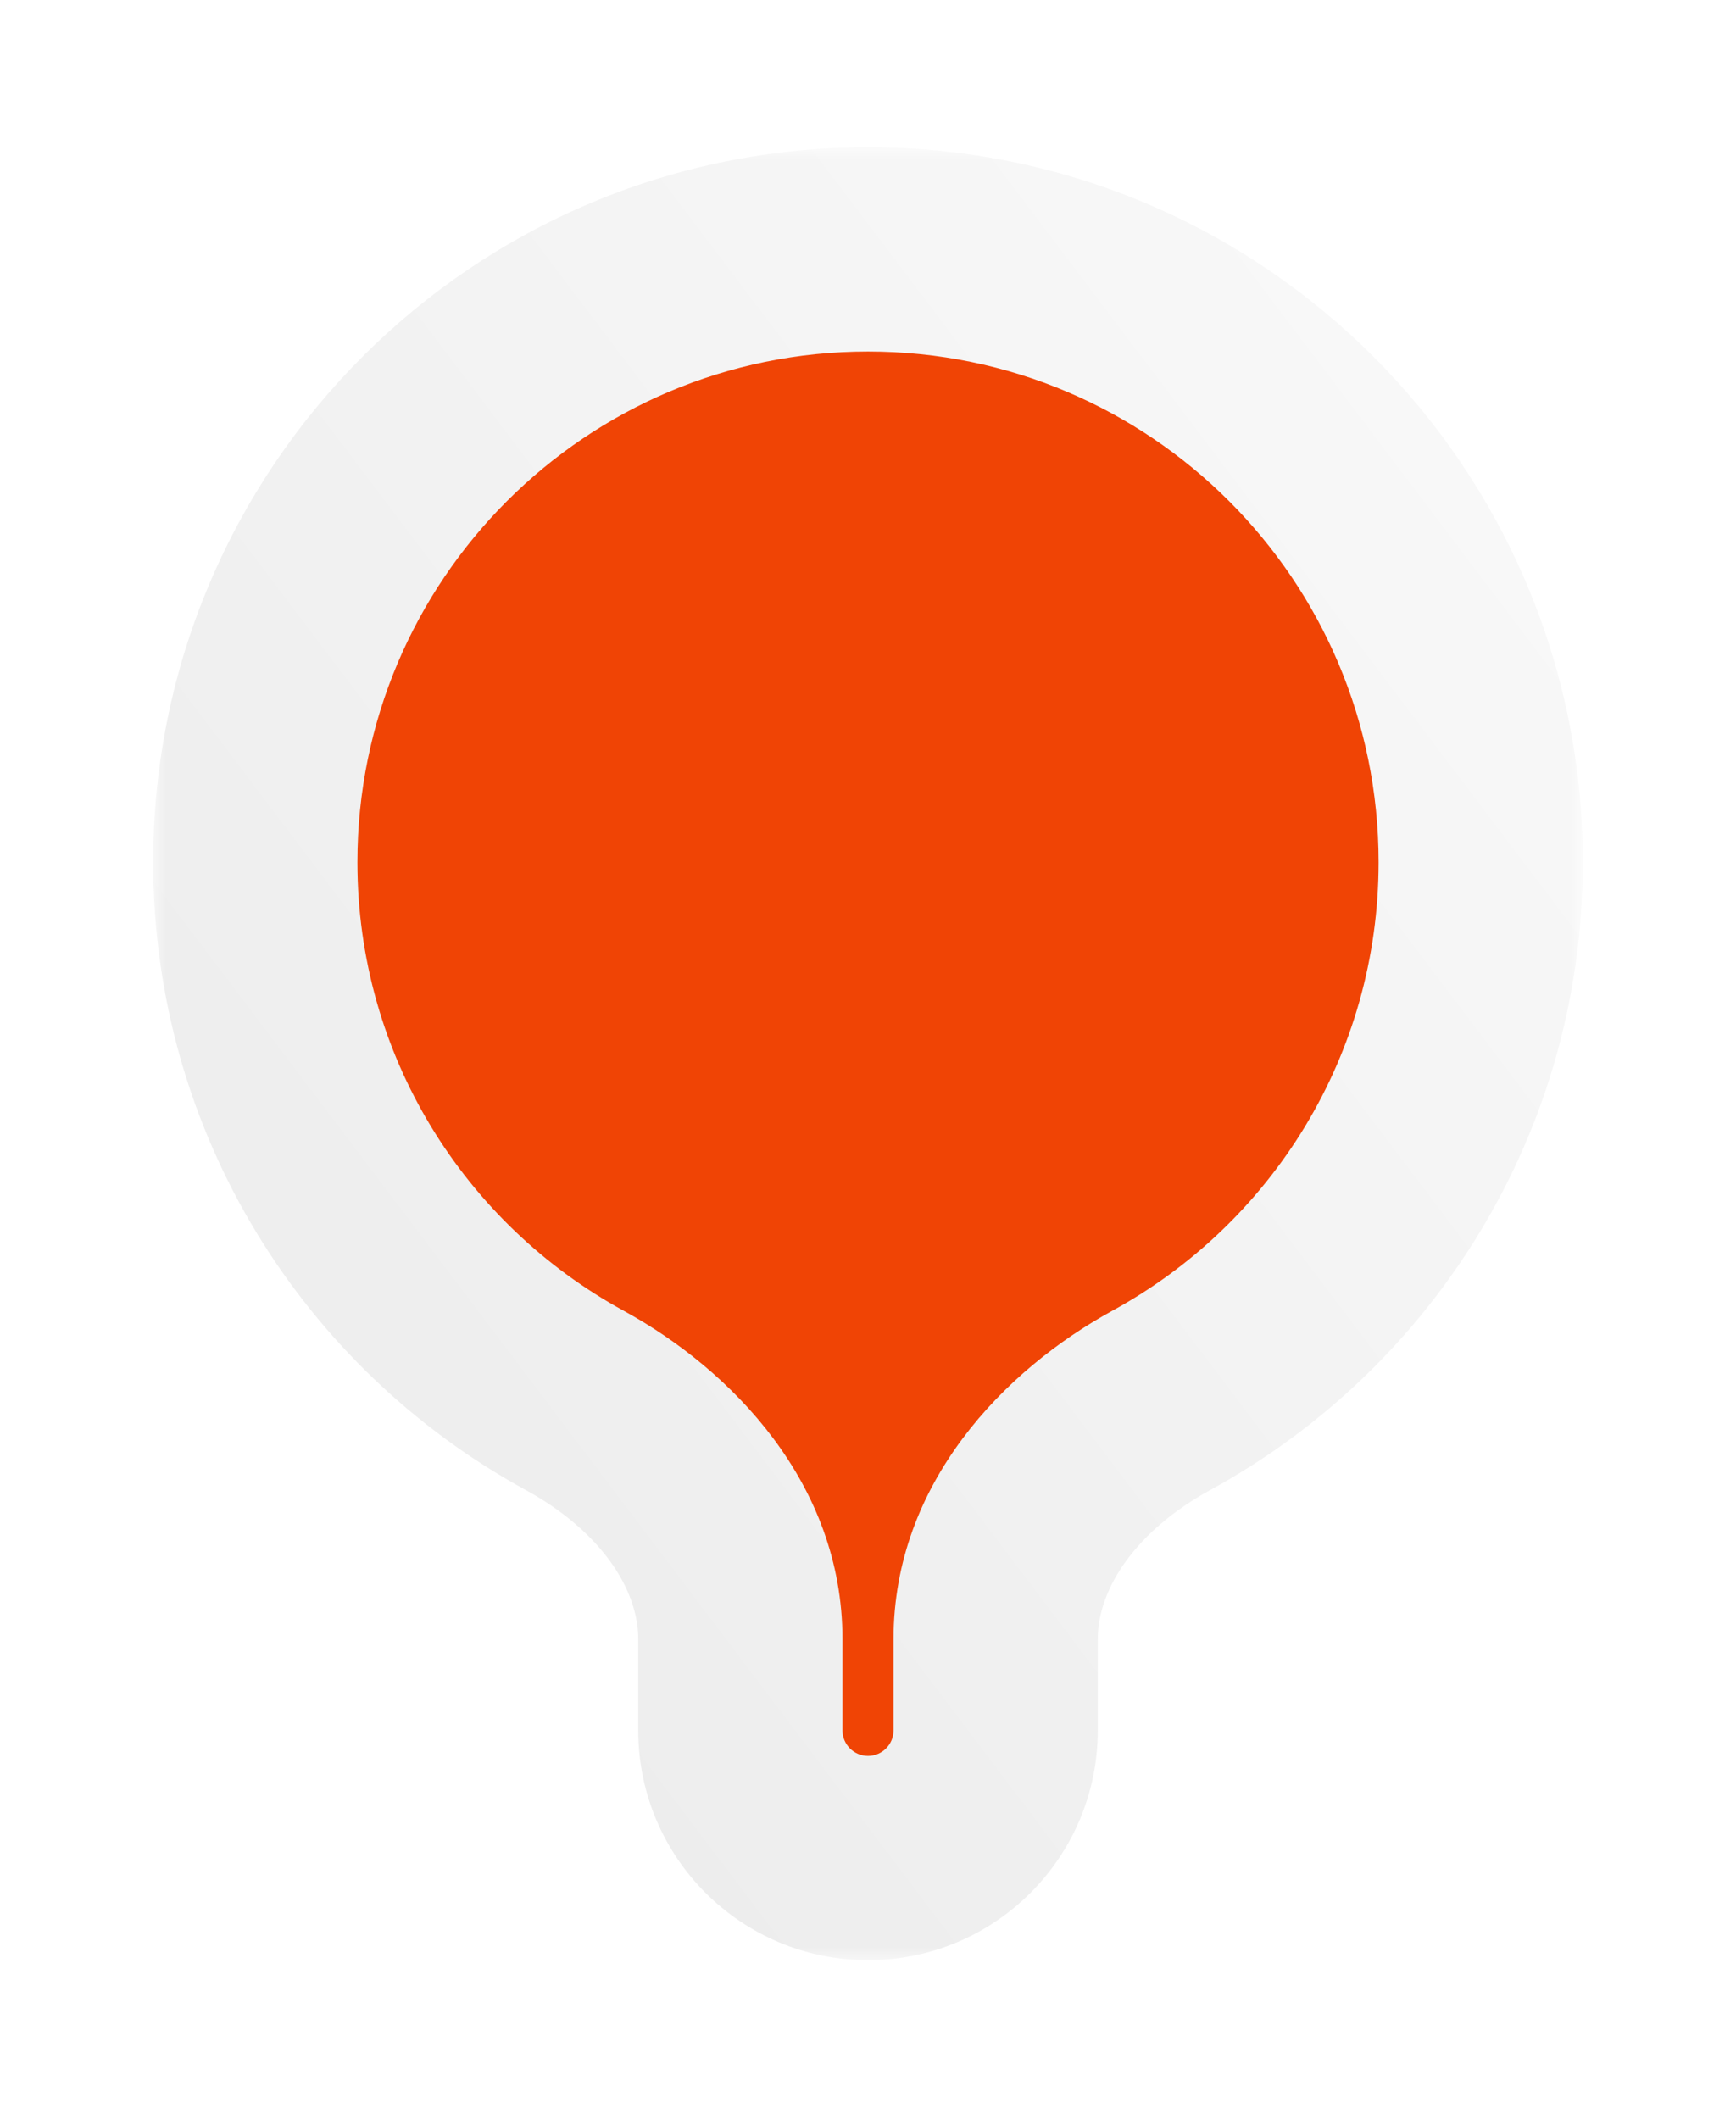 <svg viewBox="0 0 68 83" fill="none" xmlns="http://www.w3.org/2000/svg">
    <g filter="url(#filter0_d_4079_48882)">
        <mask id="path-1-outside-1_4079_48882" maskUnits="userSpaceOnUse" x="6" y="0.286" width="56" height="71"
            fill="black">
            <rect fill="white" x="6" y="0.286" width="56" height="71" />
            <path fill-rule="evenodd" clip-rule="evenodd"
                d="M39 58.712C39 54.662 41.939 51.303 45.493 49.361C52.945 45.288 58 37.377 58 28.286C58 15.031 47.255 4.286 34 4.286C20.745 4.286 10 15.031 10 28.286C10 37.377 15.055 45.288 22.507 49.361C26.061 51.303 29 54.662 29 58.712V62.286C29 65.048 31.239 67.286 34 67.286C36.761 67.286 39 65.048 39 62.286V58.712Z" />
        </mask>
        <path fill-rule="evenodd" clip-rule="evenodd"
            d="M39 58.712C39 54.662 41.939 51.303 45.493 49.361C52.945 45.288 58 37.377 58 28.286C58 15.031 47.255 4.286 34 4.286C20.745 4.286 10 15.031 10 28.286C10 37.377 15.055 45.288 22.507 49.361C26.061 51.303 29 54.662 29 58.712V62.286C29 65.048 31.239 67.286 34 67.286C36.761 67.286 39 65.048 39 62.286V58.712Z"
            fill="#F04405" />
        <path
            d="M54 28.286C54 35.857 49.795 42.451 43.575 45.85L47.411 52.871C56.095 48.125 62 38.898 62 28.286H54ZM34 8.286C45.046 8.286 54 17.24 54 28.286H62C62 12.822 49.464 0.286 34 0.286V8.286ZM14 28.286C14 17.24 22.954 8.286 34 8.286V0.286C18.536 0.286 6 12.822 6 28.286H14ZM24.425 45.85C18.205 42.451 14 35.857 14 28.286H6C6 38.898 11.905 48.125 20.589 52.871L24.425 45.85ZM33 62.286V58.712H25V62.286H33ZM35 58.712V62.286H43V58.712H35ZM25 62.286C25 67.257 29.029 71.286 34 71.286V63.286C33.448 63.286 33 62.838 33 62.286H25ZM20.589 52.871C23.468 54.444 25 56.707 25 58.712H33C33 52.617 28.654 48.162 24.425 45.85L20.589 52.871ZM34 71.286C38.971 71.286 43 67.257 43 62.286H35C35 62.838 34.552 63.286 34 63.286V71.286ZM43.575 45.85C39.346 48.162 35 52.617 35 58.712H43C43 56.707 44.532 54.444 47.411 52.871L43.575 45.85Z"
            fill="url(#paint0_linear_4079_48882)" mask="url(#path-1-outside-1_4079_48882)" />
    </g>
    <defs>
        <filter id="filter0_d_4079_48882" x="0.519" y="0.286" width="66.961" height="81.961"
            filterUnits="userSpaceOnUse" color-interpolation-filters="sRGB">
            <feFlood flood-opacity="0" result="BackgroundImageFix" />
            <feColorMatrix in="SourceAlpha" type="matrix" values="0 0 0 0 0 0 0 0 0 0 0 0 0 0 0 0 0 0 127 0"
                result="hardAlpha" />
            <feOffset dy="5.481" />
            <feGaussianBlur stdDeviation="2.74" />
            <feColorMatrix type="matrix" values="0 0 0 0 0 0 0 0 0 0 0 0 0 0 0 0 0 0 0.15 0" />
            <feBlend mode="normal" in2="BackgroundImageFix" result="effect1_dropShadow_4079_48882" />
            <feBlend mode="normal" in="SourceGraphic" in2="effect1_dropShadow_4079_48882" result="shape" />
        </filter>
        <linearGradient id="paint0_linear_4079_48882" x1="70.146" y1="-34.126" x2="-46.37" y2="53.946"
            gradientUnits="userSpaceOnUse">
            <stop stop-color="white" />
            <stop offset="1" stop-color="#E4E4E4" />
        </linearGradient>
    </defs>
</svg>